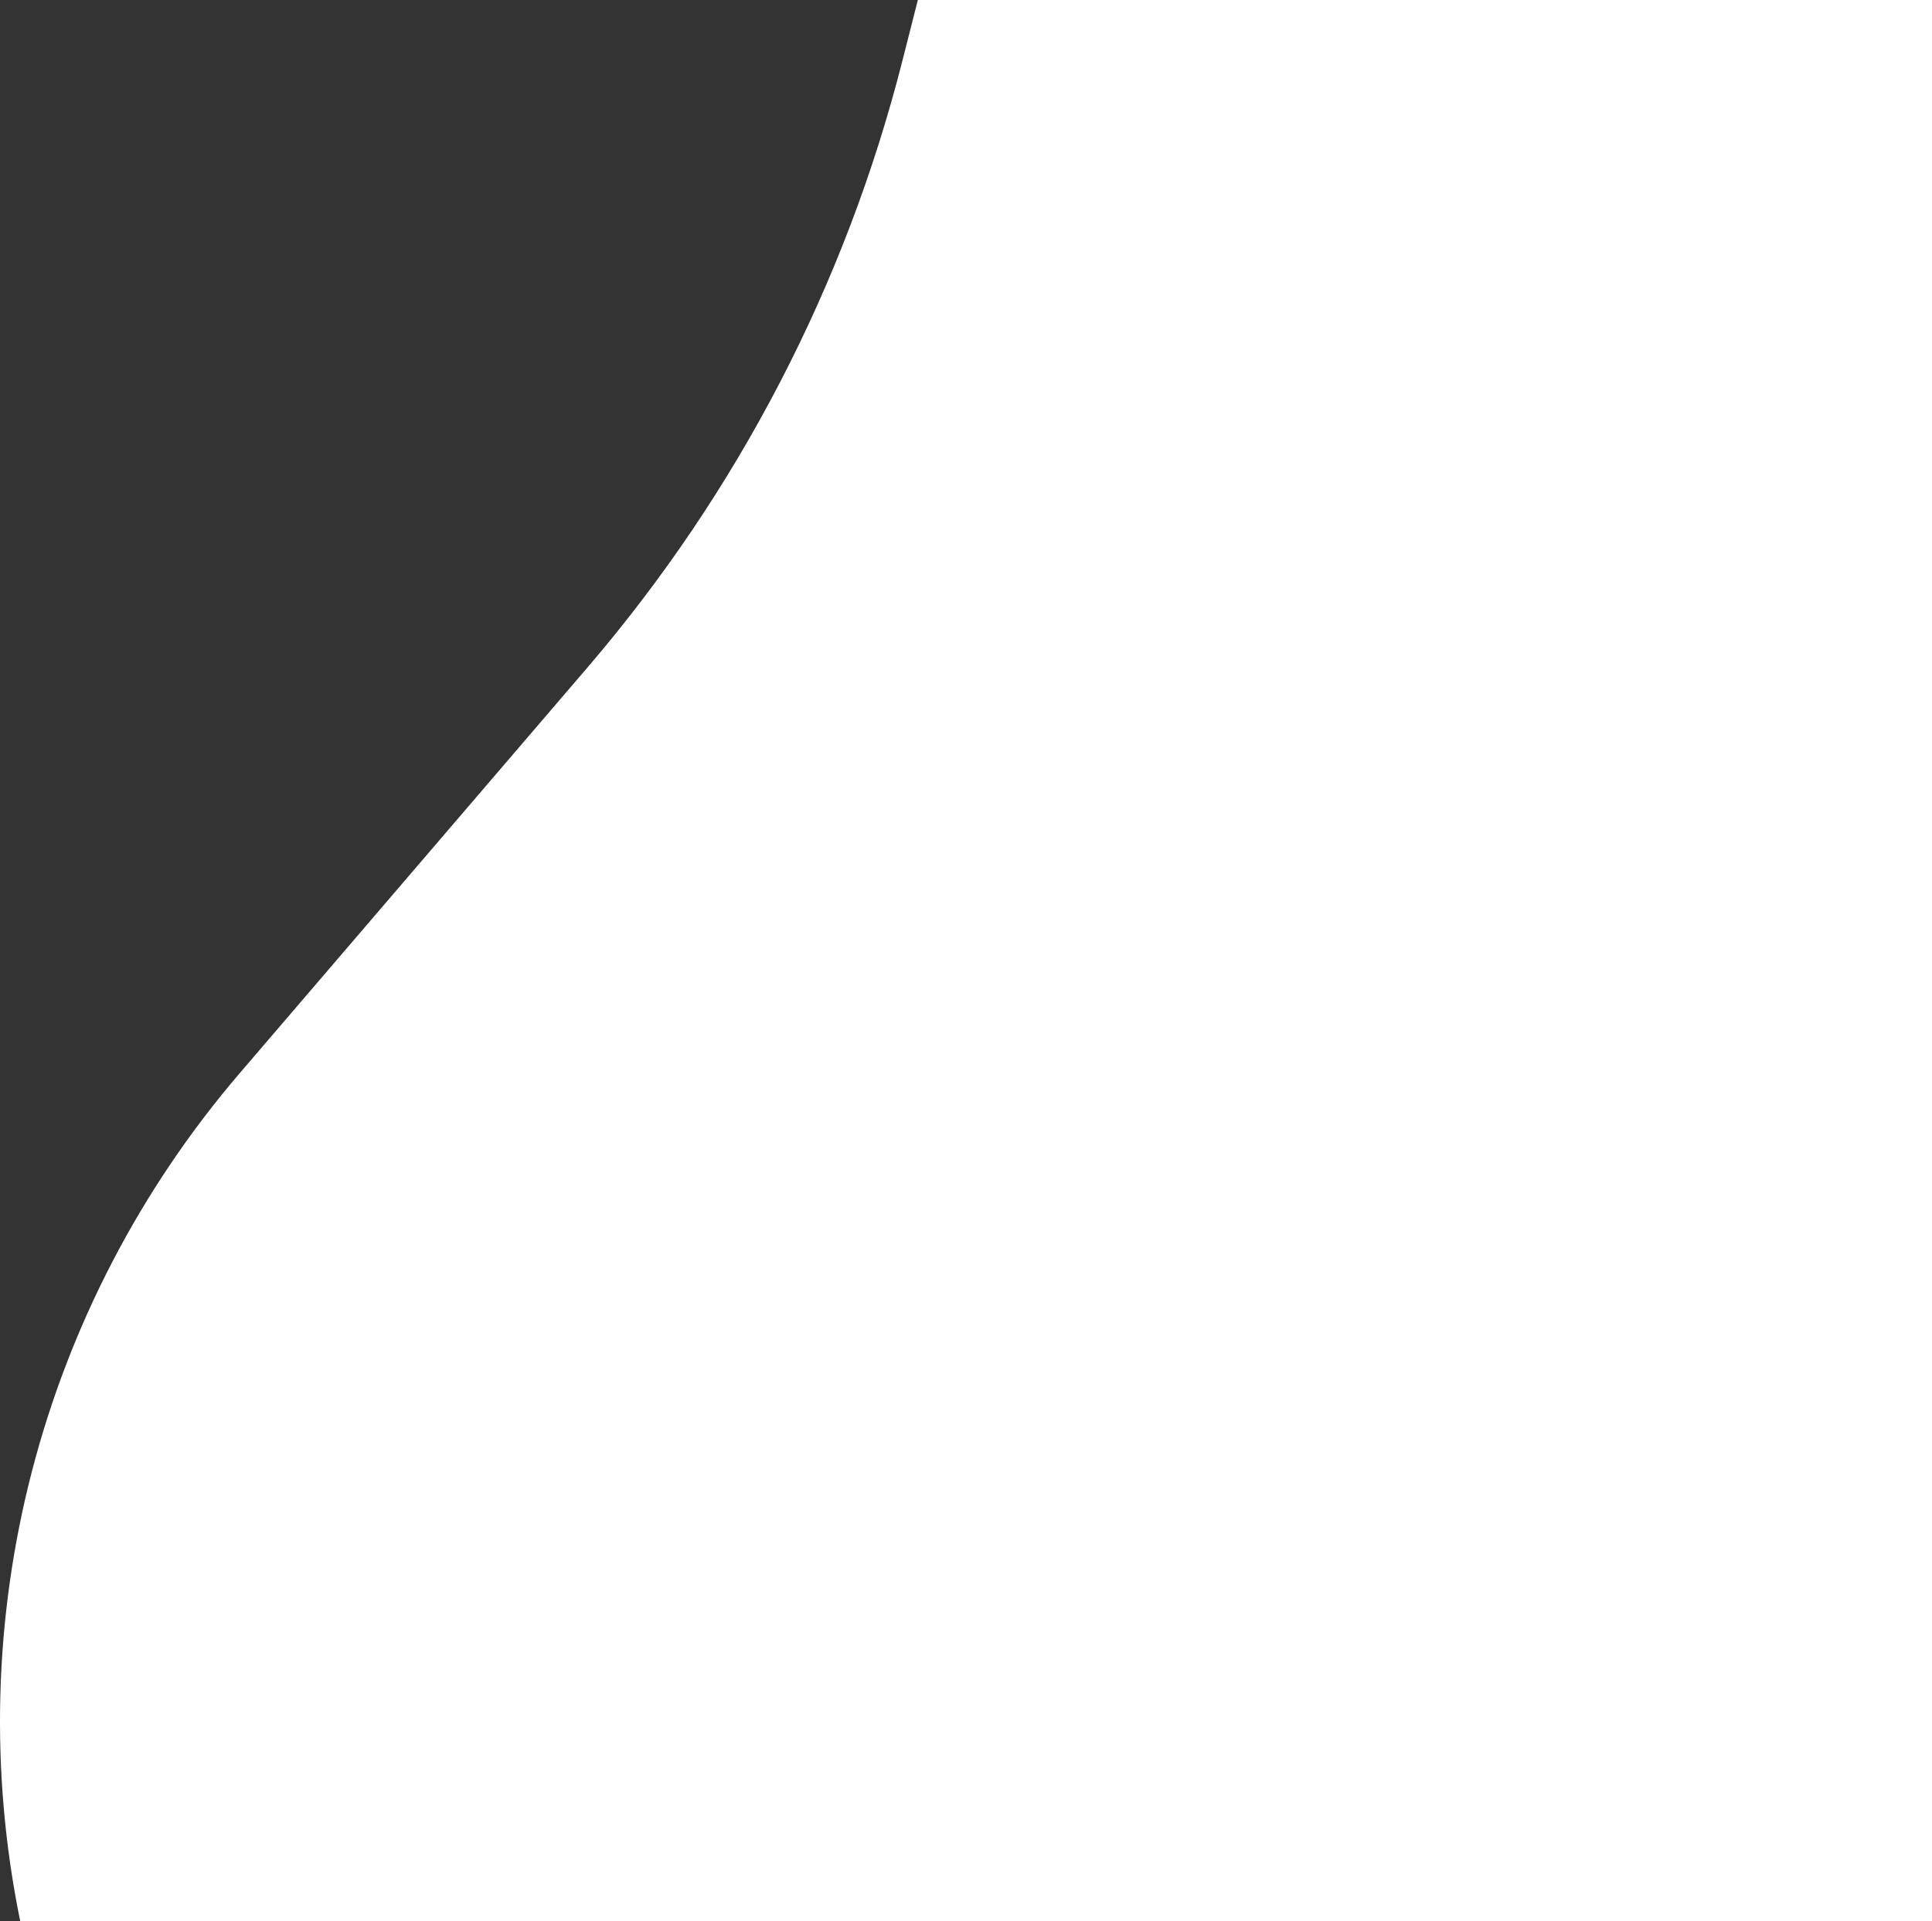 <svg width="905" height="900" viewBox="0 0 905 900" fill="none" xmlns="http://www.w3.org/2000/svg">
<rect x="0" y="0" width="905" height="900" fill="#333333" stroke="none"/>
<path d="M905.5 900H9.466C-19.414 758.74 18.596 612.06 112.426 502.59L275.276 312.6C345.606 230.55 396.046 133.37 422.666 28.63L429.946 0L905.5 0V900Z" fill="white"/>
</svg>
